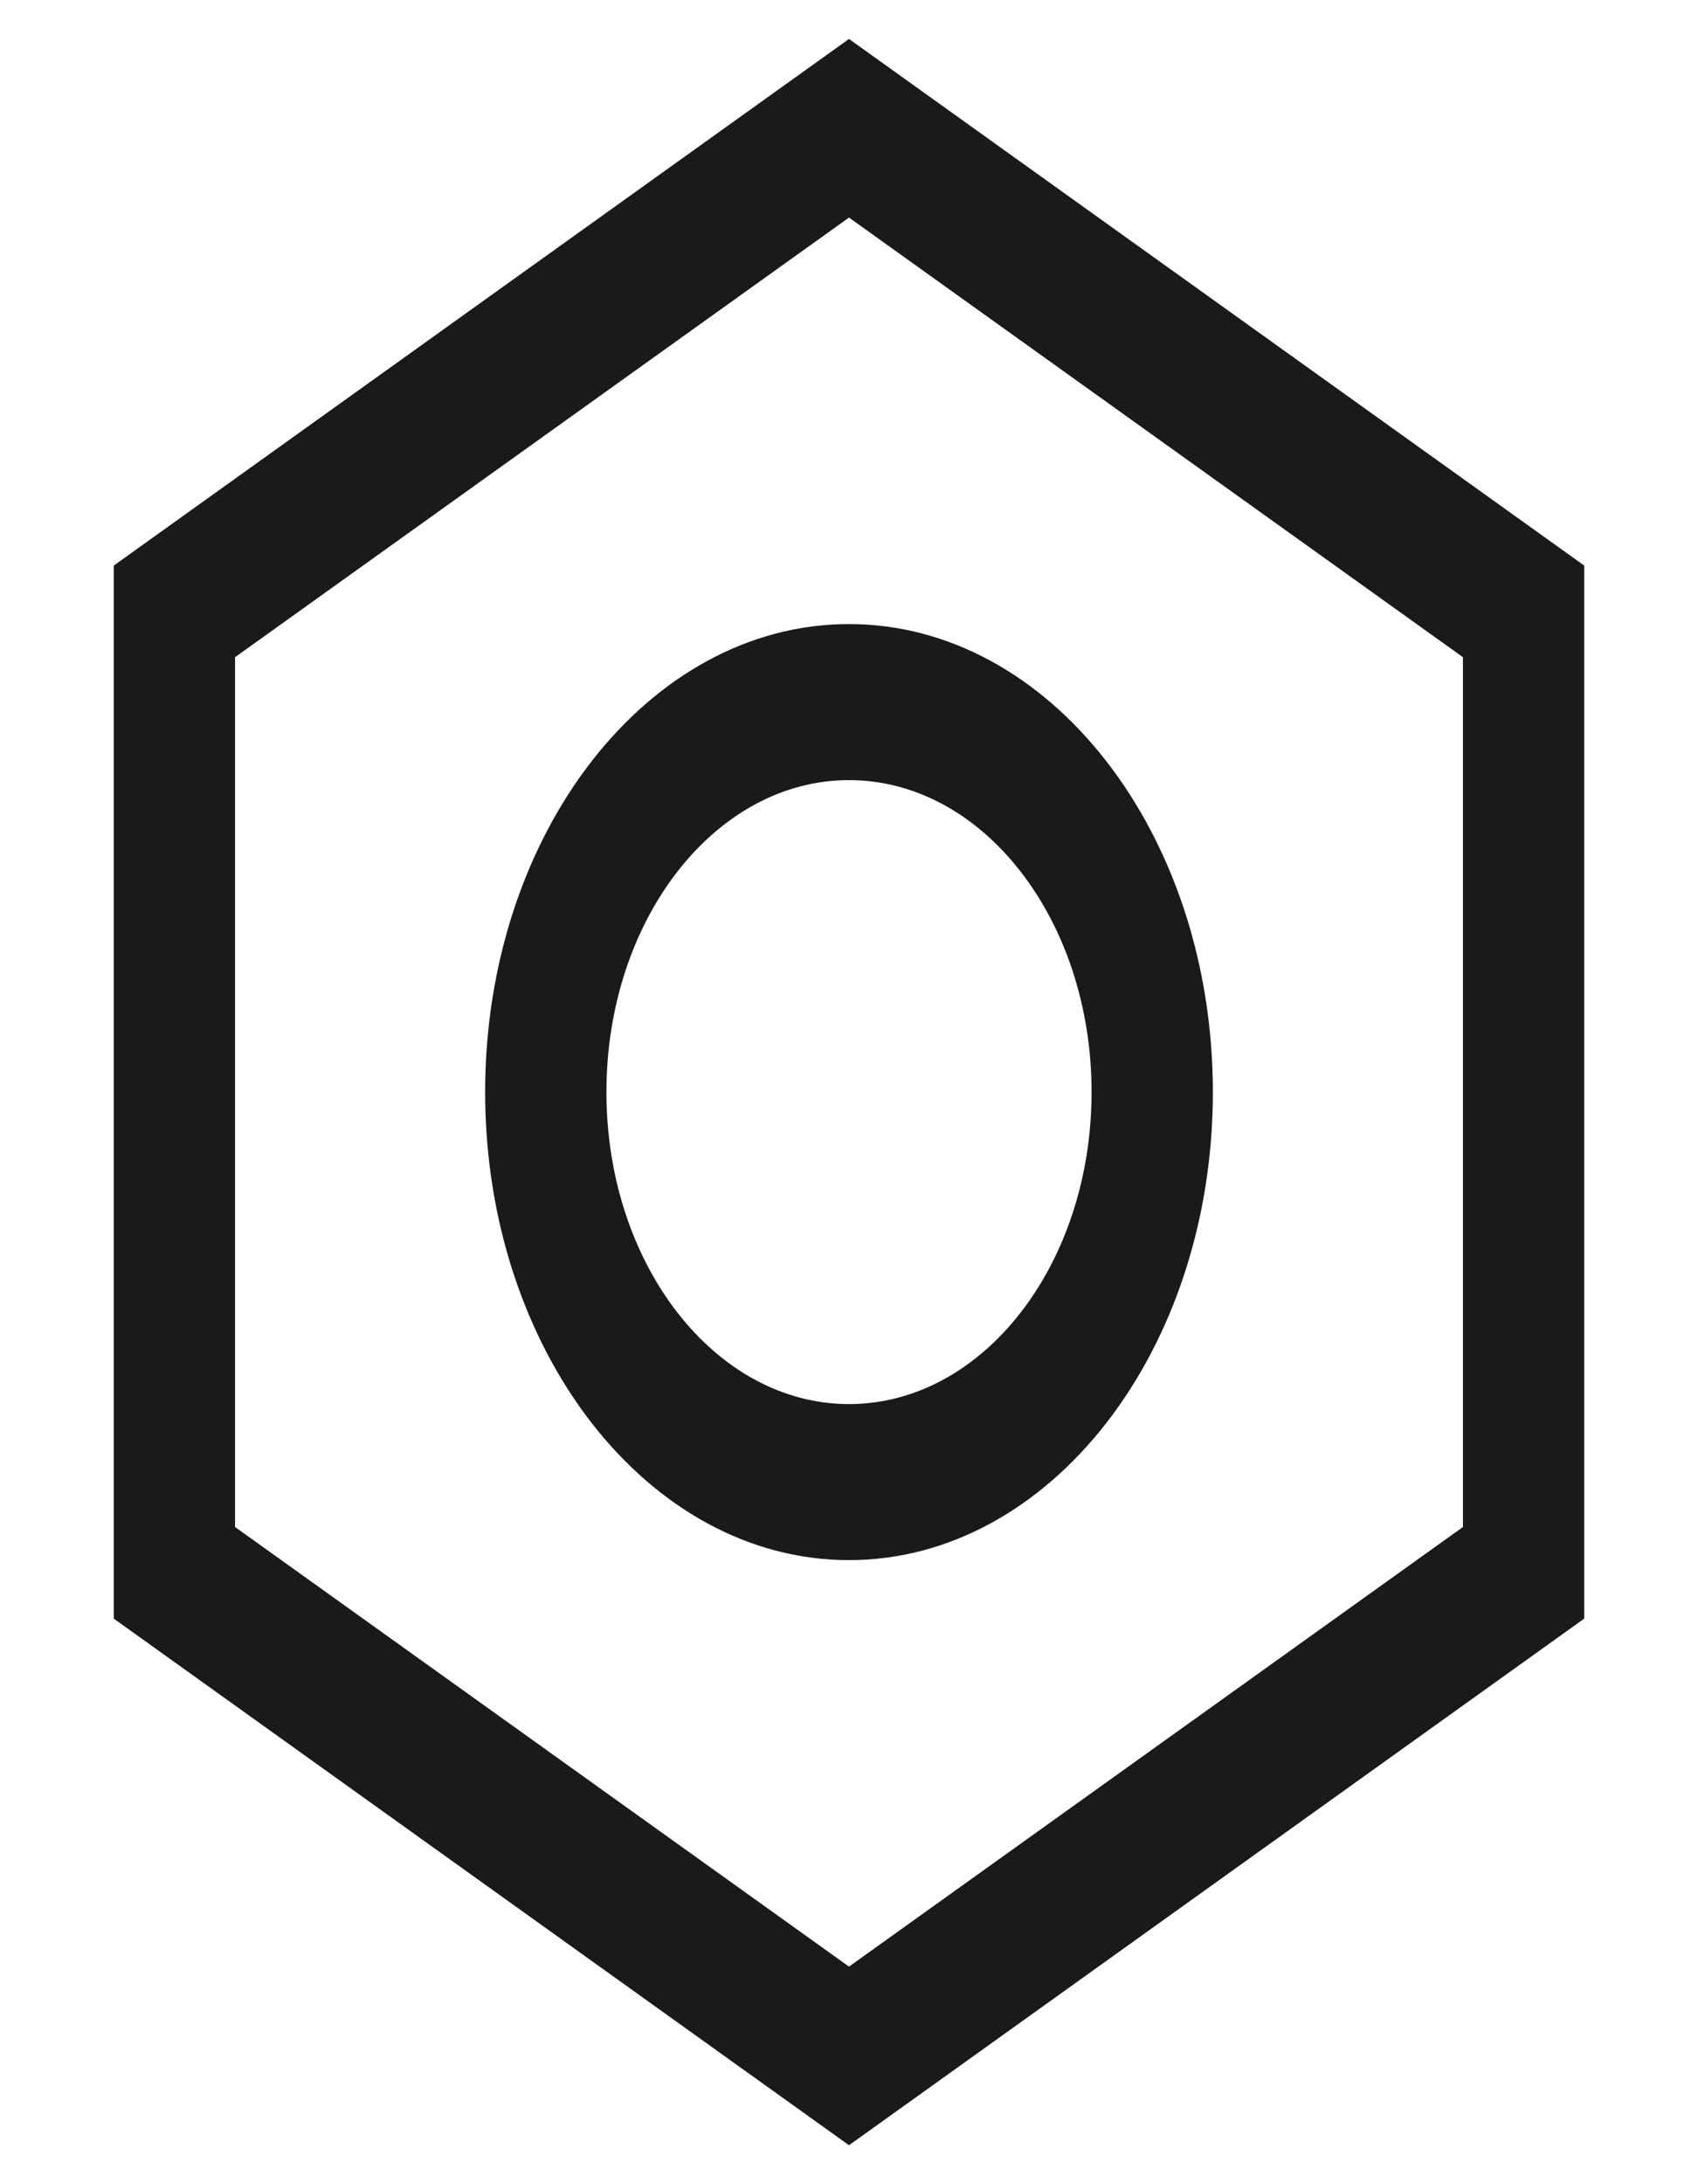 ﻿<?xml version="1.0" encoding="utf-8"?>
<svg version="1.1" xmlns:xlink="http://www.w3.org/1999/xlink" width="14px" height="18px" xmlns="http://www.w3.org/2000/svg">
  <defs>
    <pattern id="BGPattern" patternUnits="userSpaceOnUse" alignment="0 0" imageRepeat="None" />
    <mask fill="white" id="Clip104">
      <path d="M 7 0.321  L 13.062 4.661  L 13.062 13.339  L 7 17.679  L 0.938 13.339  L 0.938 4.661  L 7 0.321  Z M 12.062 5.416  L 7 1.793  L 1.938 5.416  L 1.938 12.584  L 7 16.207  L 12.062 12.584  L 12.062 5.416  Z M 10 9  C 10 11.13  8.657 12.857  7 12.857  C 5.343 12.857  4 11.13  4 9  C 4 6.87  5.343 5.143  7 5.143  C 8.657 5.143  10 6.87  10 9  Z M 5 9  C 5 10.42  5.896 11.571  7 11.571  C 8.105 11.571  9 10.42  9 9  C 9 7.58  8.105 6.429  7 6.429  C 5.896 6.429  5 7.58  5 9  Z " fill-rule="evenodd" />
    </mask>
  </defs>
  <g transform="matrix(1 0 0 1 -1800 -26 )">
    <path d="M 7 0.321  L 13.062 4.661  L 13.062 13.339  L 7 17.679  L 0.938 13.339  L 0.938 4.661  L 7 0.321  Z M 12.062 5.416  L 7 1.793  L 1.938 5.416  L 1.938 12.584  L 7 16.207  L 12.062 12.584  L 12.062 5.416  Z M 10 9  C 10 11.13  8.657 12.857  7 12.857  C 5.343 12.857  4 11.13  4 9  C 4 6.87  5.343 5.143  7 5.143  C 8.657 5.143  10 6.87  10 9  Z M 5 9  C 5 10.42  5.896 11.571  7 11.571  C 8.105 11.571  9 10.42  9 9  C 9 7.58  8.105 6.429  7 6.429  C 5.896 6.429  5 7.58  5 9  Z " fill-rule="nonzero" fill="rgba(0, 0, 0, 0.898)" stroke="none" transform="matrix(1 0 0 1 1800 26 )" class="fill" />
    <path d="M 7 0.321  L 13.062 4.661  L 13.062 13.339  L 7 17.679  L 0.938 13.339  L 0.938 4.661  L 7 0.321  Z " stroke-width="0" stroke-dasharray="0" stroke="rgba(255, 255, 255, 0)" fill="none" transform="matrix(1 0 0 1 1800 26 )" class="stroke" mask="url(#Clip104)" />
    <path d="M 12.062 5.416  L 7 1.793  L 1.938 5.416  L 1.938 12.584  L 7 16.207  L 12.062 12.584  L 12.062 5.416  Z " stroke-width="0" stroke-dasharray="0" stroke="rgba(255, 255, 255, 0)" fill="none" transform="matrix(1 0 0 1 1800 26 )" class="stroke" mask="url(#Clip104)" />
    <path d="M 10 9  C 10 11.13  8.657 12.857  7 12.857  C 5.343 12.857  4 11.13  4 9  C 4 6.87  5.343 5.143  7 5.143  C 8.657 5.143  10 6.87  10 9  Z " stroke-width="0" stroke-dasharray="0" stroke="rgba(255, 255, 255, 0)" fill="none" transform="matrix(1 0 0 1 1800 26 )" class="stroke" mask="url(#Clip104)" />
    <path d="M 5 9  C 5 10.42  5.896 11.571  7 11.571  C 8.105 11.571  9 10.42  9 9  C 9 7.58  8.105 6.429  7 6.429  C 5.896 6.429  5 7.58  5 9  Z " stroke-width="0" stroke-dasharray="0" stroke="rgba(255, 255, 255, 0)" fill="none" transform="matrix(1 0 0 1 1800 26 )" class="stroke" mask="url(#Clip104)" />
  </g>
</svg>